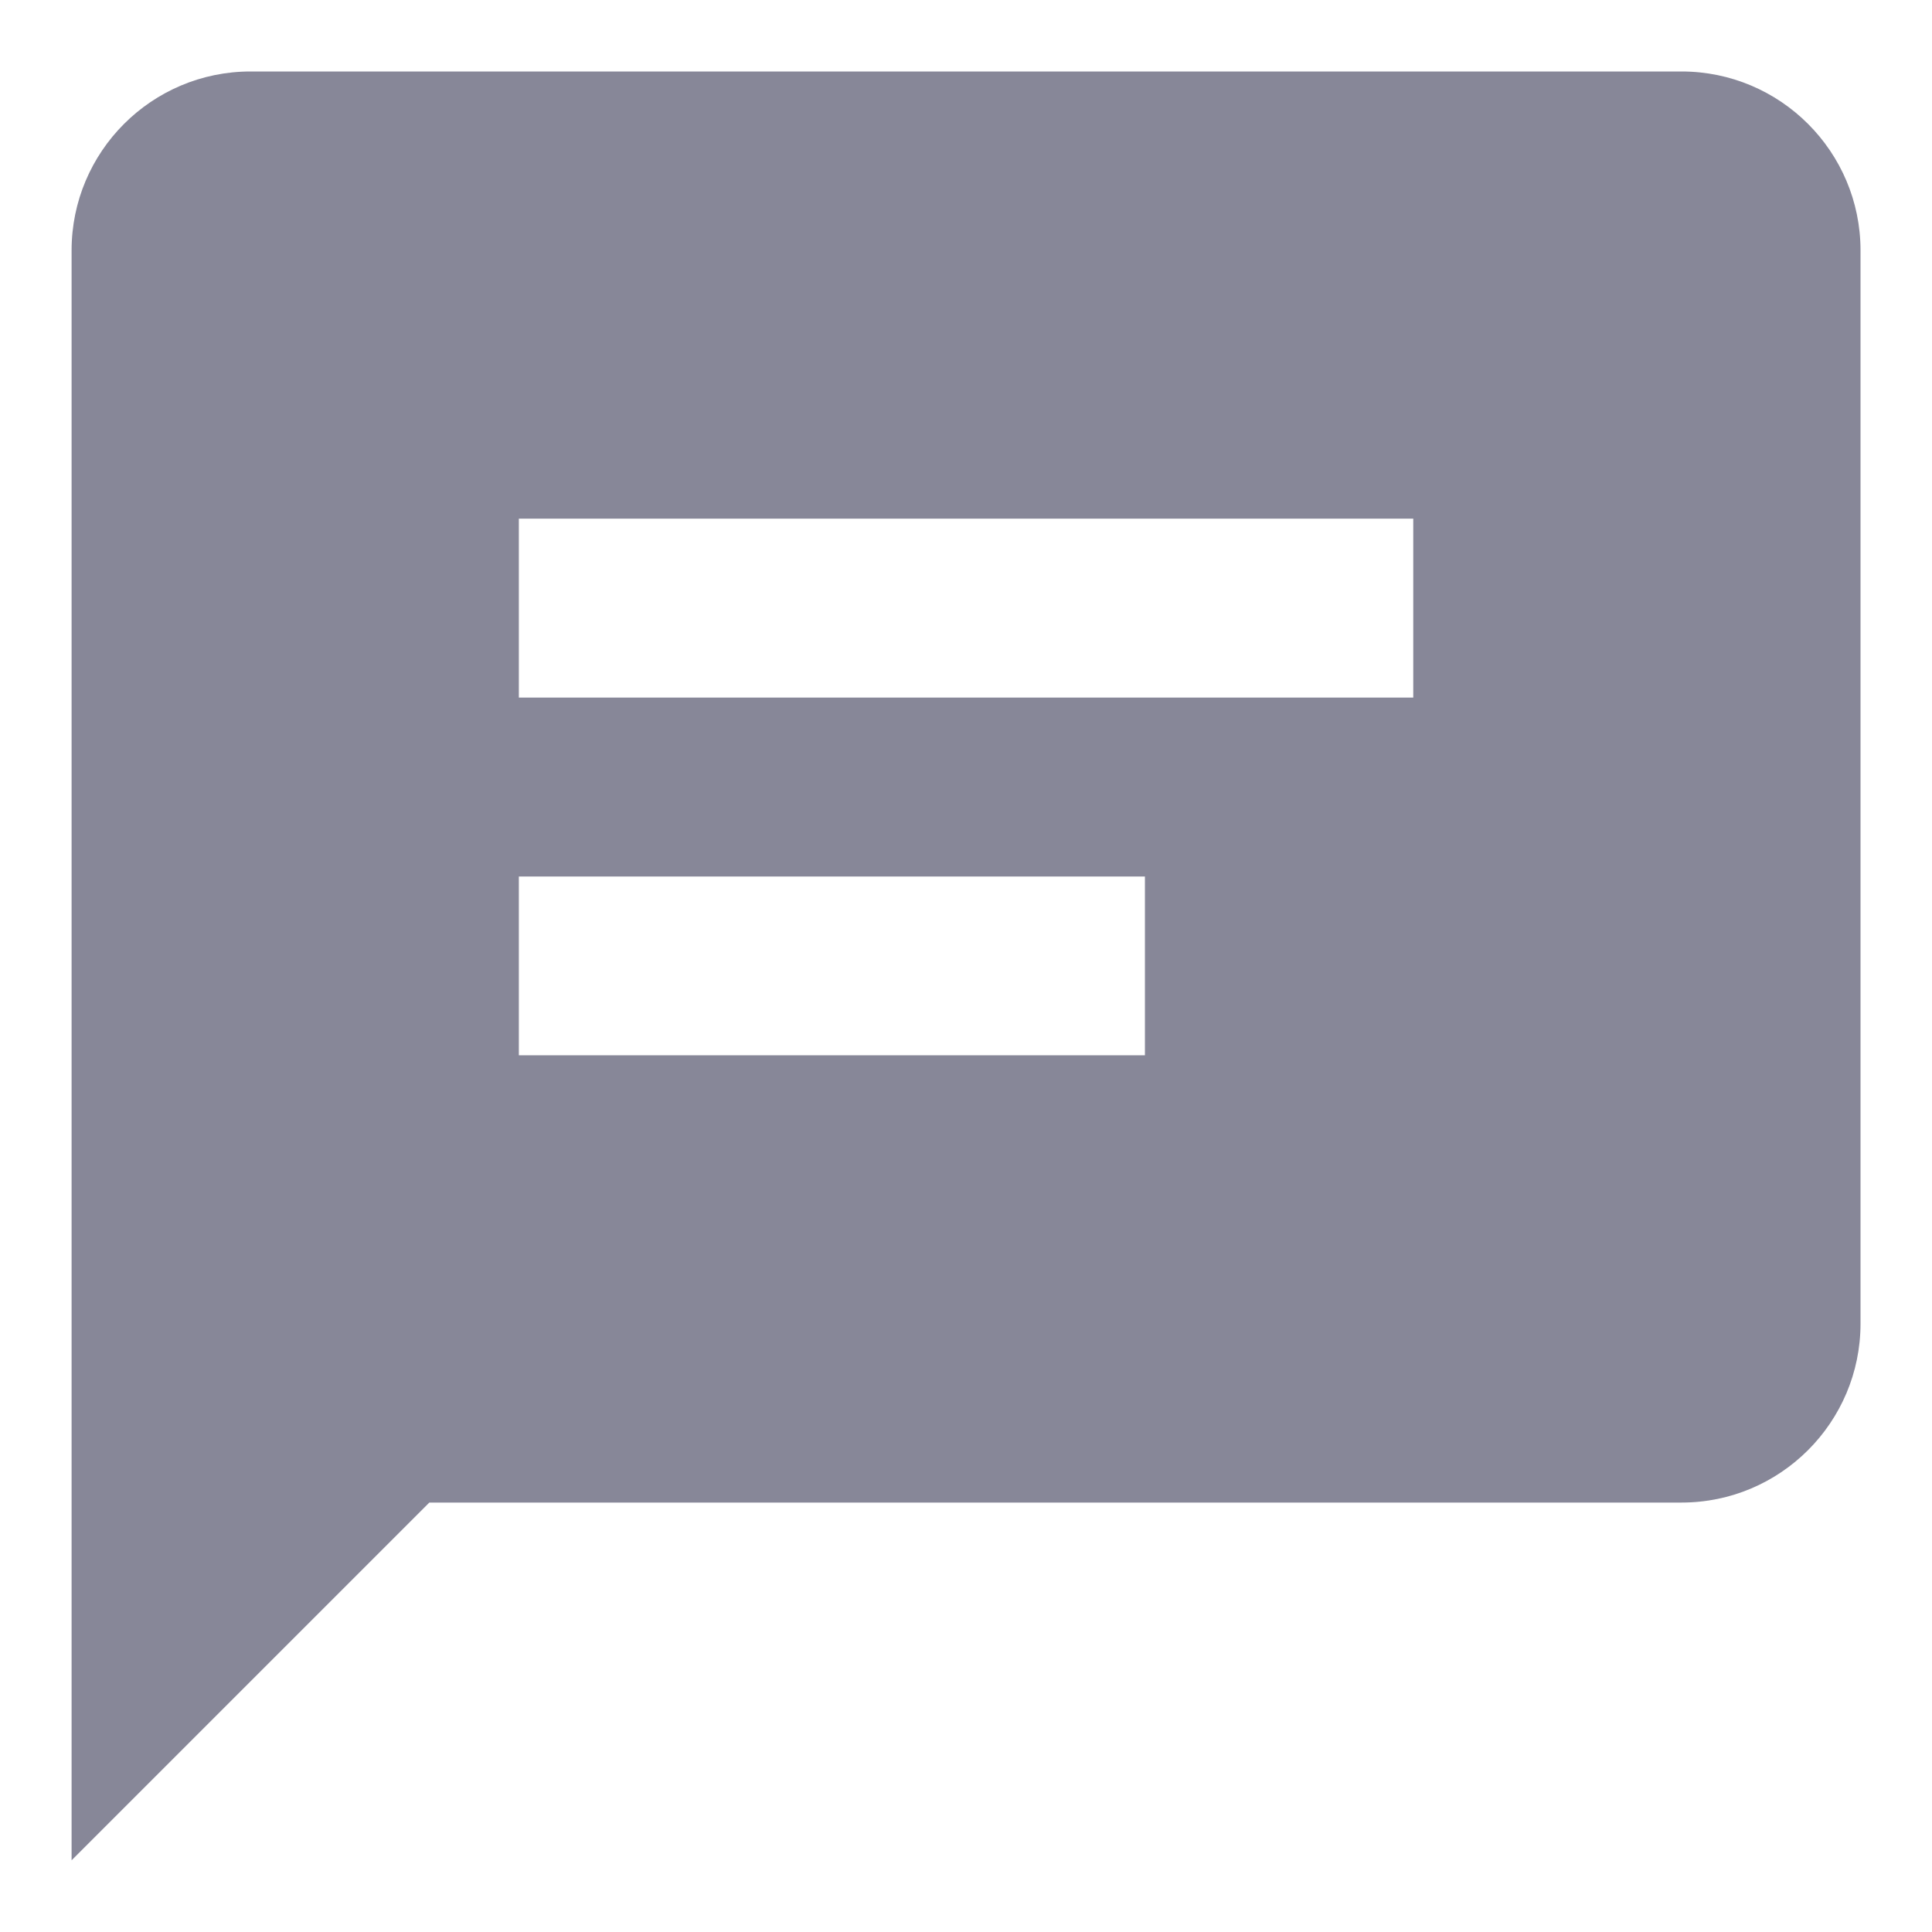 <svg width="18" height="18" viewBox="0 0 18 18" fill="none" xmlns="http://www.w3.org/2000/svg">
<path d="M15.667 0.666H2.334C1.414 0.666 0.667 1.413 0.667 2.333V17.332L4 13.999H15.667C16.586 13.999 17.334 13.252 17.334 12.332V2.333C17.334 1.413 16.586 0.666 15.667 0.666ZM10.667 9.832H4.834V8.166H10.667V9.832ZM13.167 6.499H4.834V4.832H13.167V6.499Z" fill="#878798"/>
</svg>

